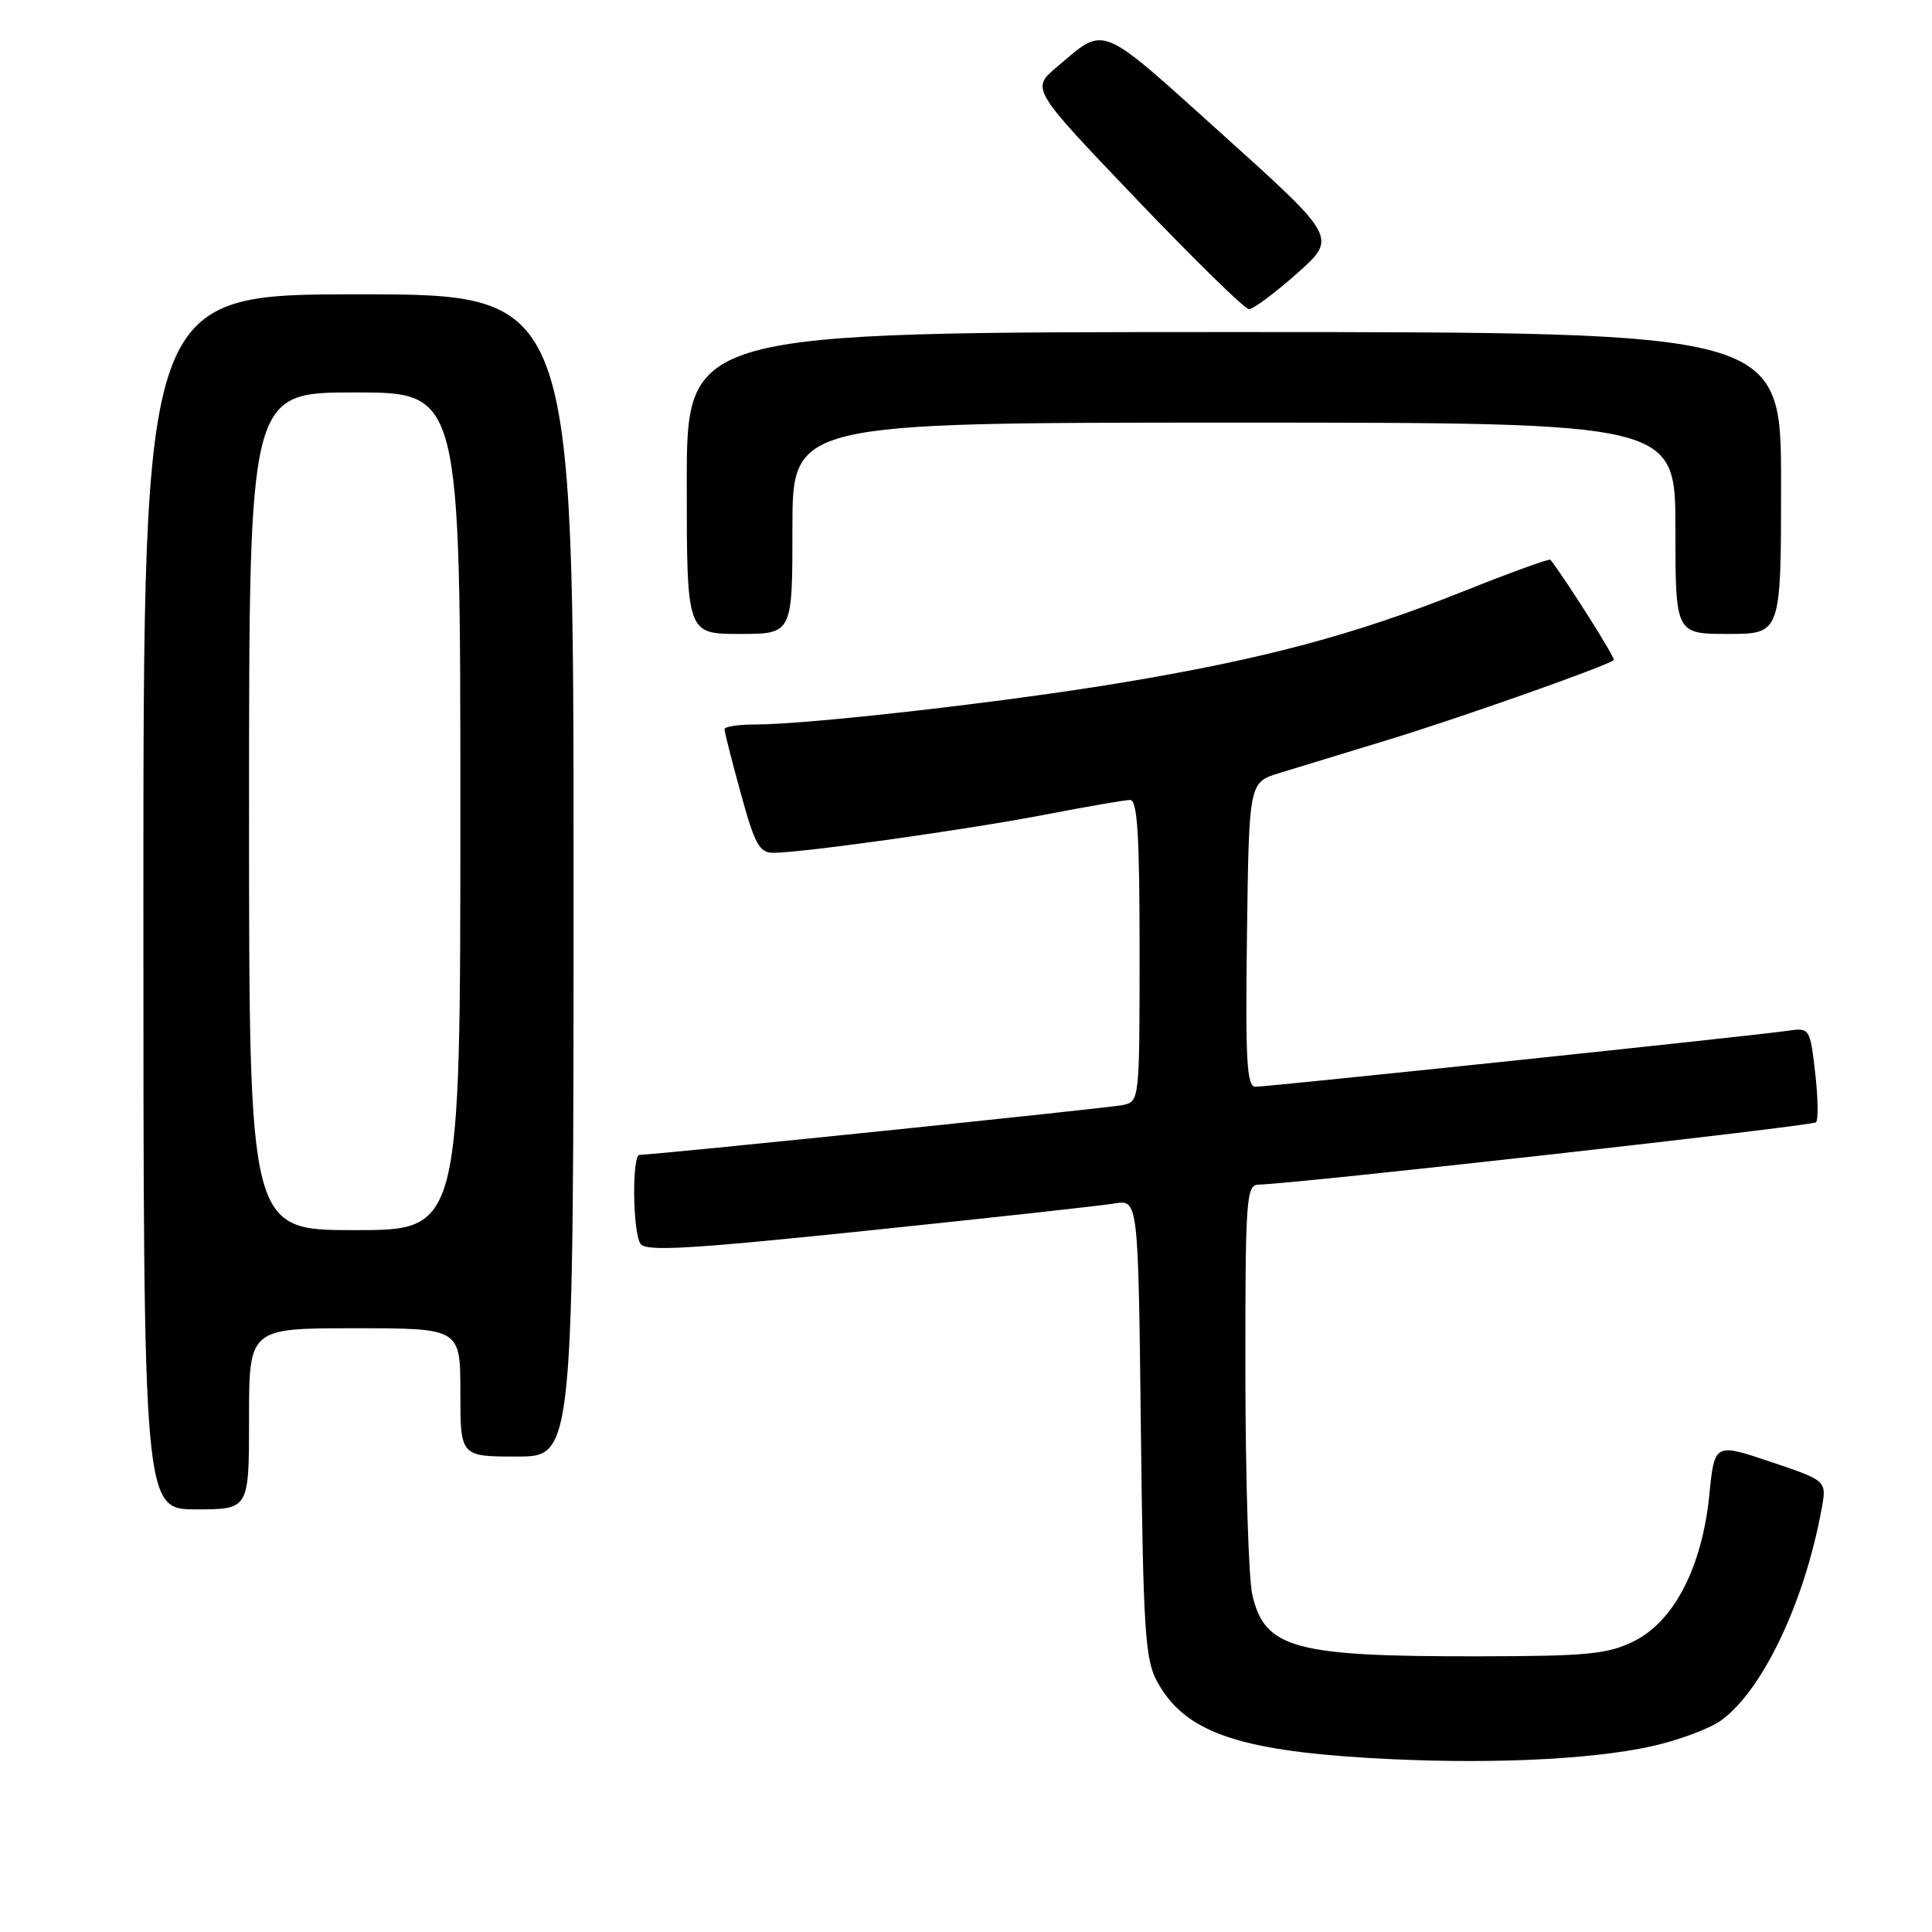 <?xml version="1.0" encoding="UTF-8" standalone="no"?>
<!DOCTYPE svg PUBLIC "-//W3C//DTD SVG 1.1//EN" "http://www.w3.org/Graphics/SVG/1.1/DTD/svg11.dtd" >
<svg xmlns="http://www.w3.org/2000/svg" xmlns:xlink="http://www.w3.org/1999/xlink" version="1.1" viewBox="0 0 256 256">
 <g >
 <path fill="currentColor"
d=" M 218.86 231.39 C 222.36 230.61 226.47 229.09 228.00 228.00 C 233.53 224.06 239.14 212.27 241.39 199.85 C 242.05 196.20 242.05 196.20 234.62 193.70 C 227.18 191.20 227.18 191.20 226.49 198.13 C 225.53 207.65 221.81 214.85 216.50 217.47 C 213.02 219.19 210.36 219.45 196.00 219.47 C 171.50 219.51 167.59 218.45 165.94 211.33 C 165.45 209.22 165.04 196.14 165.02 182.25 C 165.00 158.87 165.13 157.00 166.75 156.97 C 171.54 156.88 240.12 149.21 240.63 148.71 C 240.95 148.39 240.90 145.43 240.52 142.14 C 239.82 136.15 239.82 136.15 236.66 136.61 C 232.20 137.26 168.03 144.00 166.35 144.00 C 165.20 144.00 165.01 140.49 165.23 123.83 C 165.50 103.67 165.50 103.67 169.50 102.44 C 171.70 101.77 178.22 99.77 184.00 98.01 C 193.51 95.11 213.00 88.22 213.84 87.46 C 214.09 87.23 207.52 76.84 205.44 74.17 C 205.30 73.99 200.08 75.89 193.84 78.38 C 179.47 84.12 167.42 87.34 148.50 90.48 C 133.03 93.05 107.12 96.00 100.03 96.00 C 97.81 96.00 96.00 96.28 96.00 96.63 C 96.00 96.98 96.97 100.80 98.16 105.13 C 99.99 111.83 100.63 113.00 102.45 113.00 C 106.31 113.00 128.31 109.91 138.50 107.94 C 144.00 106.88 149.06 106.00 149.75 106.00 C 150.71 106.00 151.00 110.66 151.00 125.98 C 151.00 145.90 150.99 145.96 148.75 146.43 C 146.69 146.85 86.48 153.05 84.75 153.02 C 83.73 152.99 83.82 163.17 84.86 164.80 C 85.53 165.86 91.24 165.53 115.09 163.05 C 131.27 161.37 145.92 159.76 147.66 159.47 C 150.82 158.94 150.82 158.94 151.17 189.22 C 151.48 215.99 151.73 219.88 153.31 222.79 C 156.91 229.42 163.81 231.90 181.50 232.95 C 196.38 233.82 210.52 233.23 218.86 231.39 Z  M 33.00 188.00 C 33.00 176.00 33.00 176.00 47.00 176.00 C 61.00 176.00 61.00 176.00 61.00 184.50 C 61.00 193.00 61.00 193.00 68.50 193.00 C 76.00 193.00 76.00 193.00 76.00 116.00 C 76.00 39.00 76.00 39.00 47.50 39.00 C 19.00 39.00 19.00 39.00 19.00 119.50 C 19.00 200.00 19.00 200.00 26.00 200.00 C 33.00 200.00 33.00 200.00 33.00 188.00 Z  M 105.00 70.00 C 105.00 56.00 105.00 56.00 163.50 56.00 C 222.00 56.00 222.00 56.00 222.00 70.00 C 222.00 84.00 222.00 84.00 229.00 84.00 C 236.00 84.00 236.00 84.00 236.00 64.00 C 236.00 44.00 236.00 44.00 163.50 44.00 C 91.00 44.00 91.00 44.00 91.00 64.00 C 91.00 84.00 91.00 84.00 98.00 84.00 C 105.00 84.00 105.00 84.00 105.00 70.00 Z  M 171.85 36.24 C 177.19 31.50 177.19 31.50 161.96 17.79 C 145.40 2.88 146.57 3.36 140.06 8.86 C 136.61 11.76 136.61 11.76 150.56 26.36 C 158.23 34.39 164.95 40.97 165.50 40.97 C 166.05 40.97 168.91 38.85 171.85 36.24 Z  M 33.00 107.50 C 33.00 52.00 33.00 52.00 47.00 52.00 C 61.00 52.00 61.00 52.00 61.00 107.50 C 61.00 163.00 61.00 163.00 47.00 163.00 C 33.00 163.00 33.00 163.00 33.00 107.50 Z "/>
</g>
</svg>